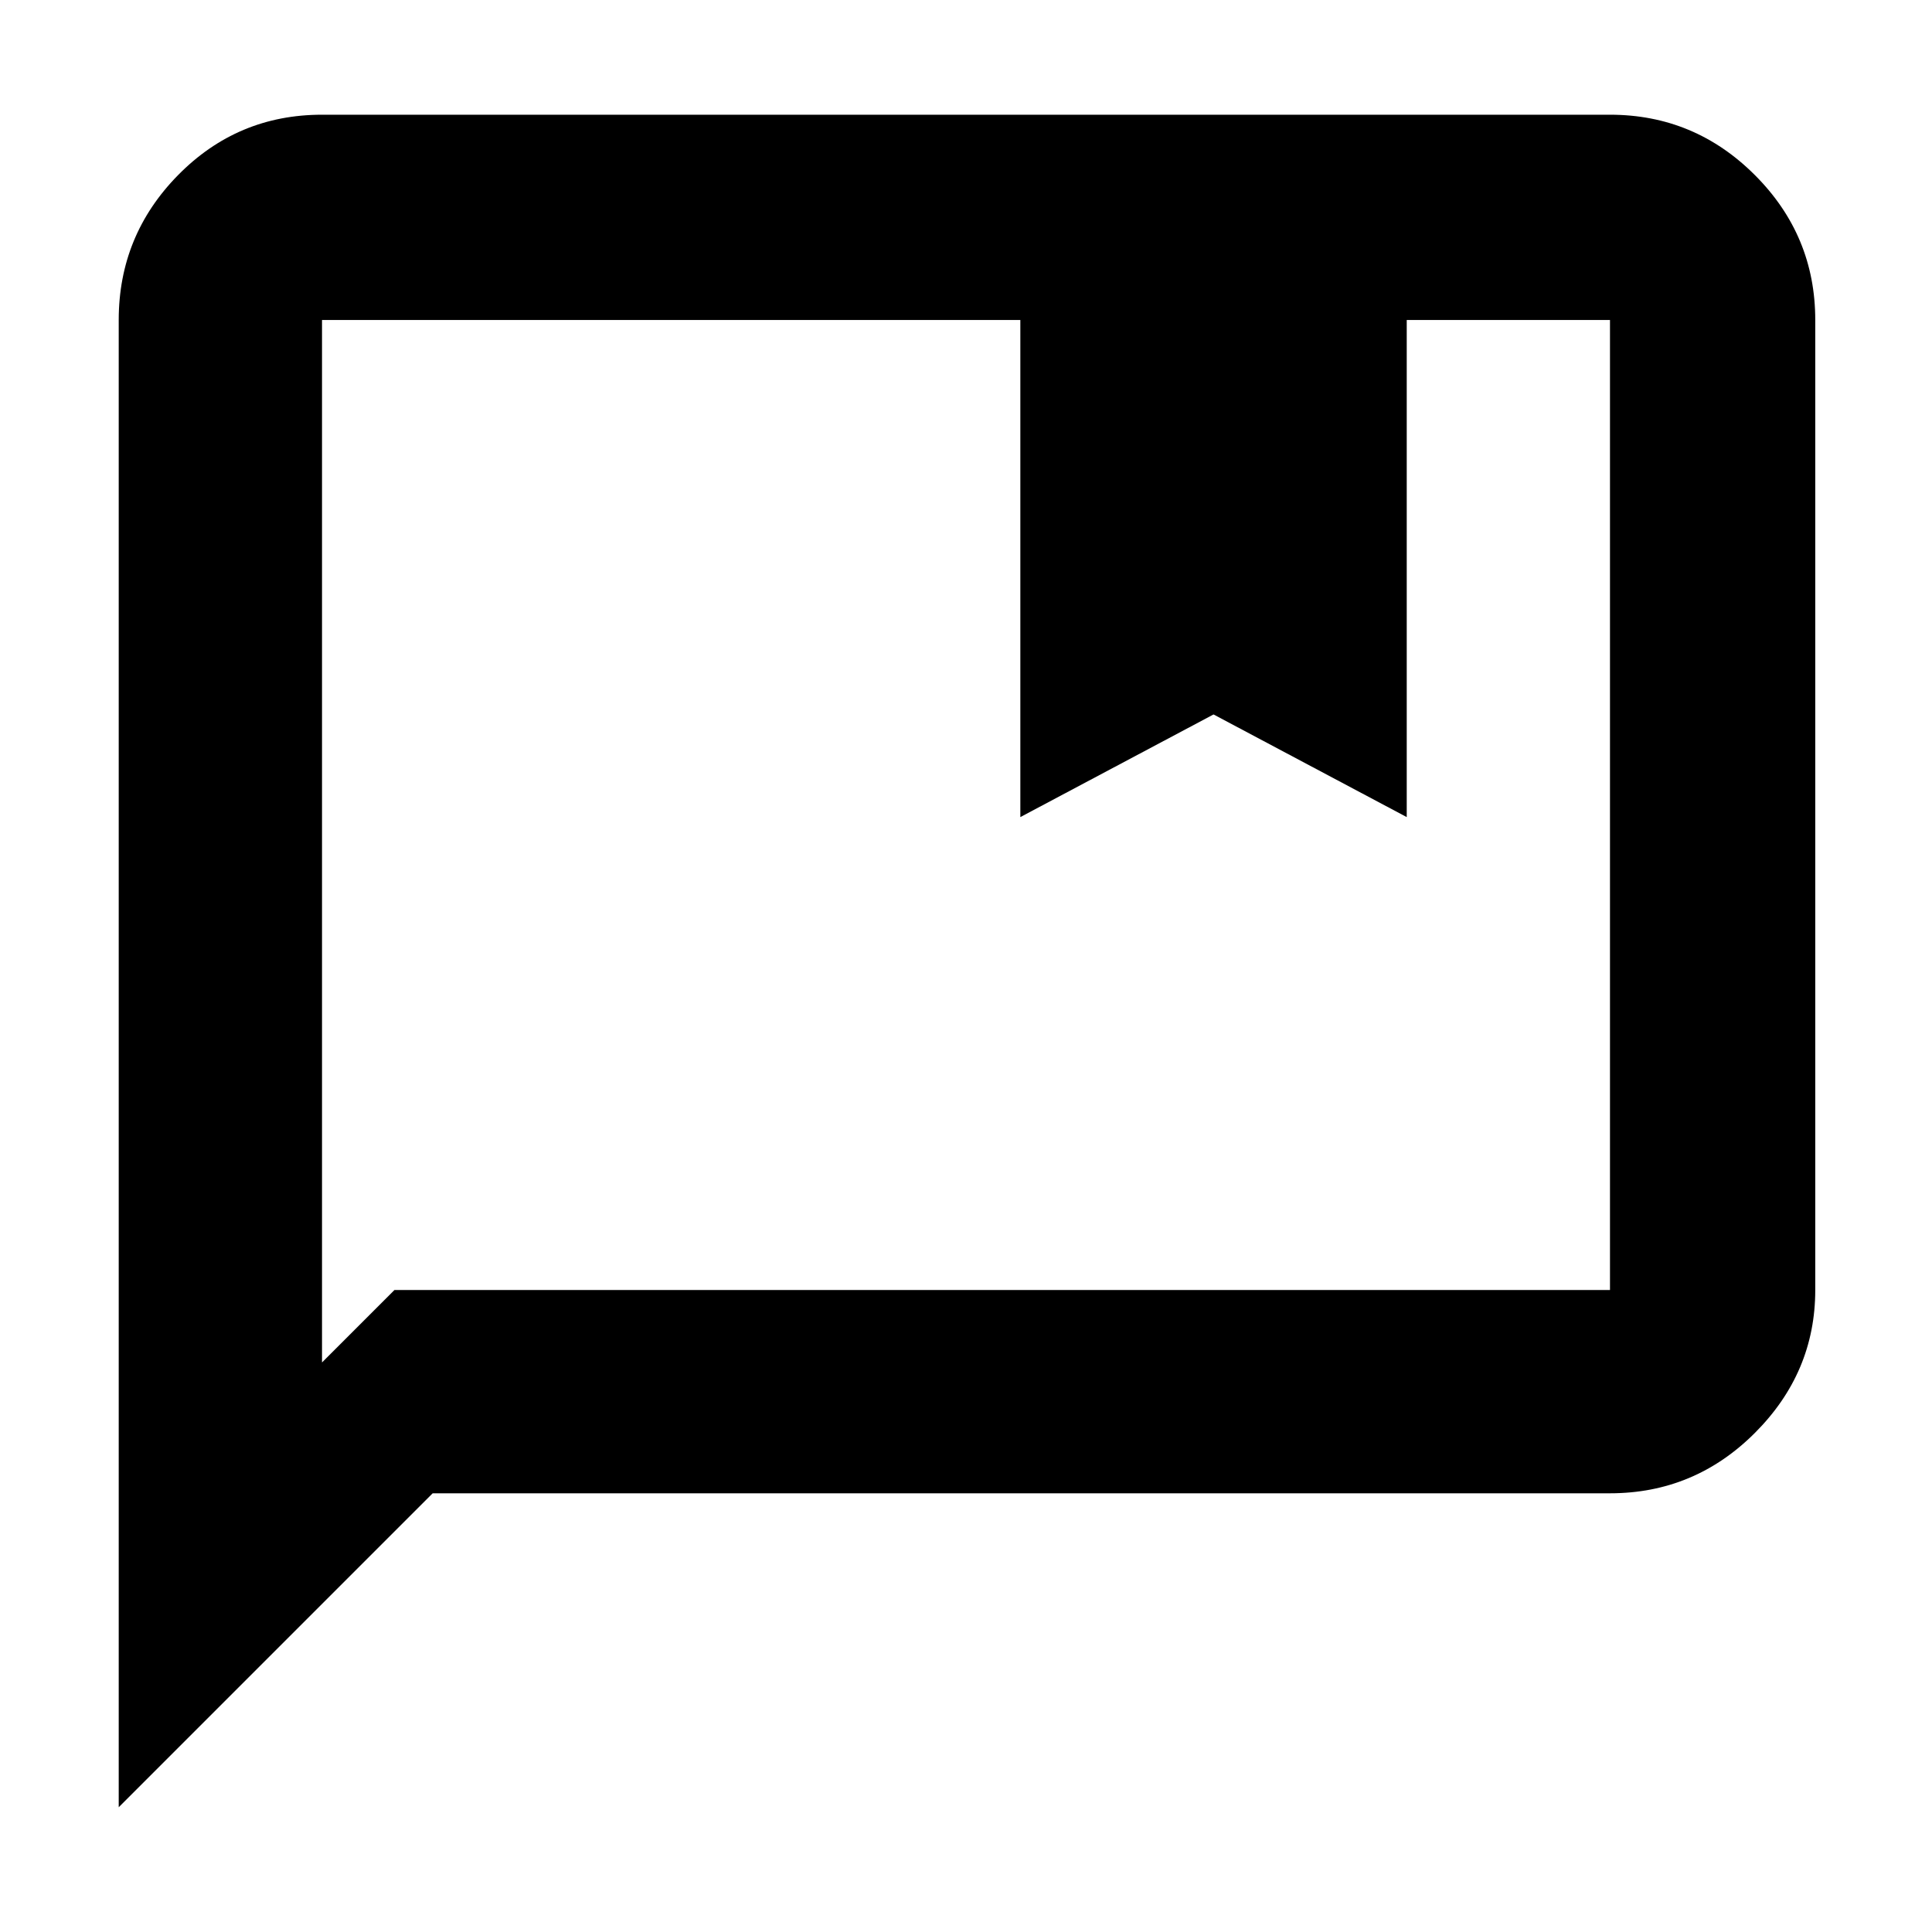 <svg xmlns="http://www.w3.org/2000/svg" height="40" width="40"><path d="M21.125 16.917V6.625H6.667v21.583l1.5-1.5h25.166V6.625h-4.208v10.292l-4-2.125Zm-18.667 20.5V6.625q0-1.75 1.229-3 1.23-1.25 2.98-1.25h26.666q1.75 0 3 1.25t1.25 3v20.083q0 1.709-1.25 2.959t-3 1.25H8.958ZM6.667 6.625v21.583V6.625Z"/></svg>